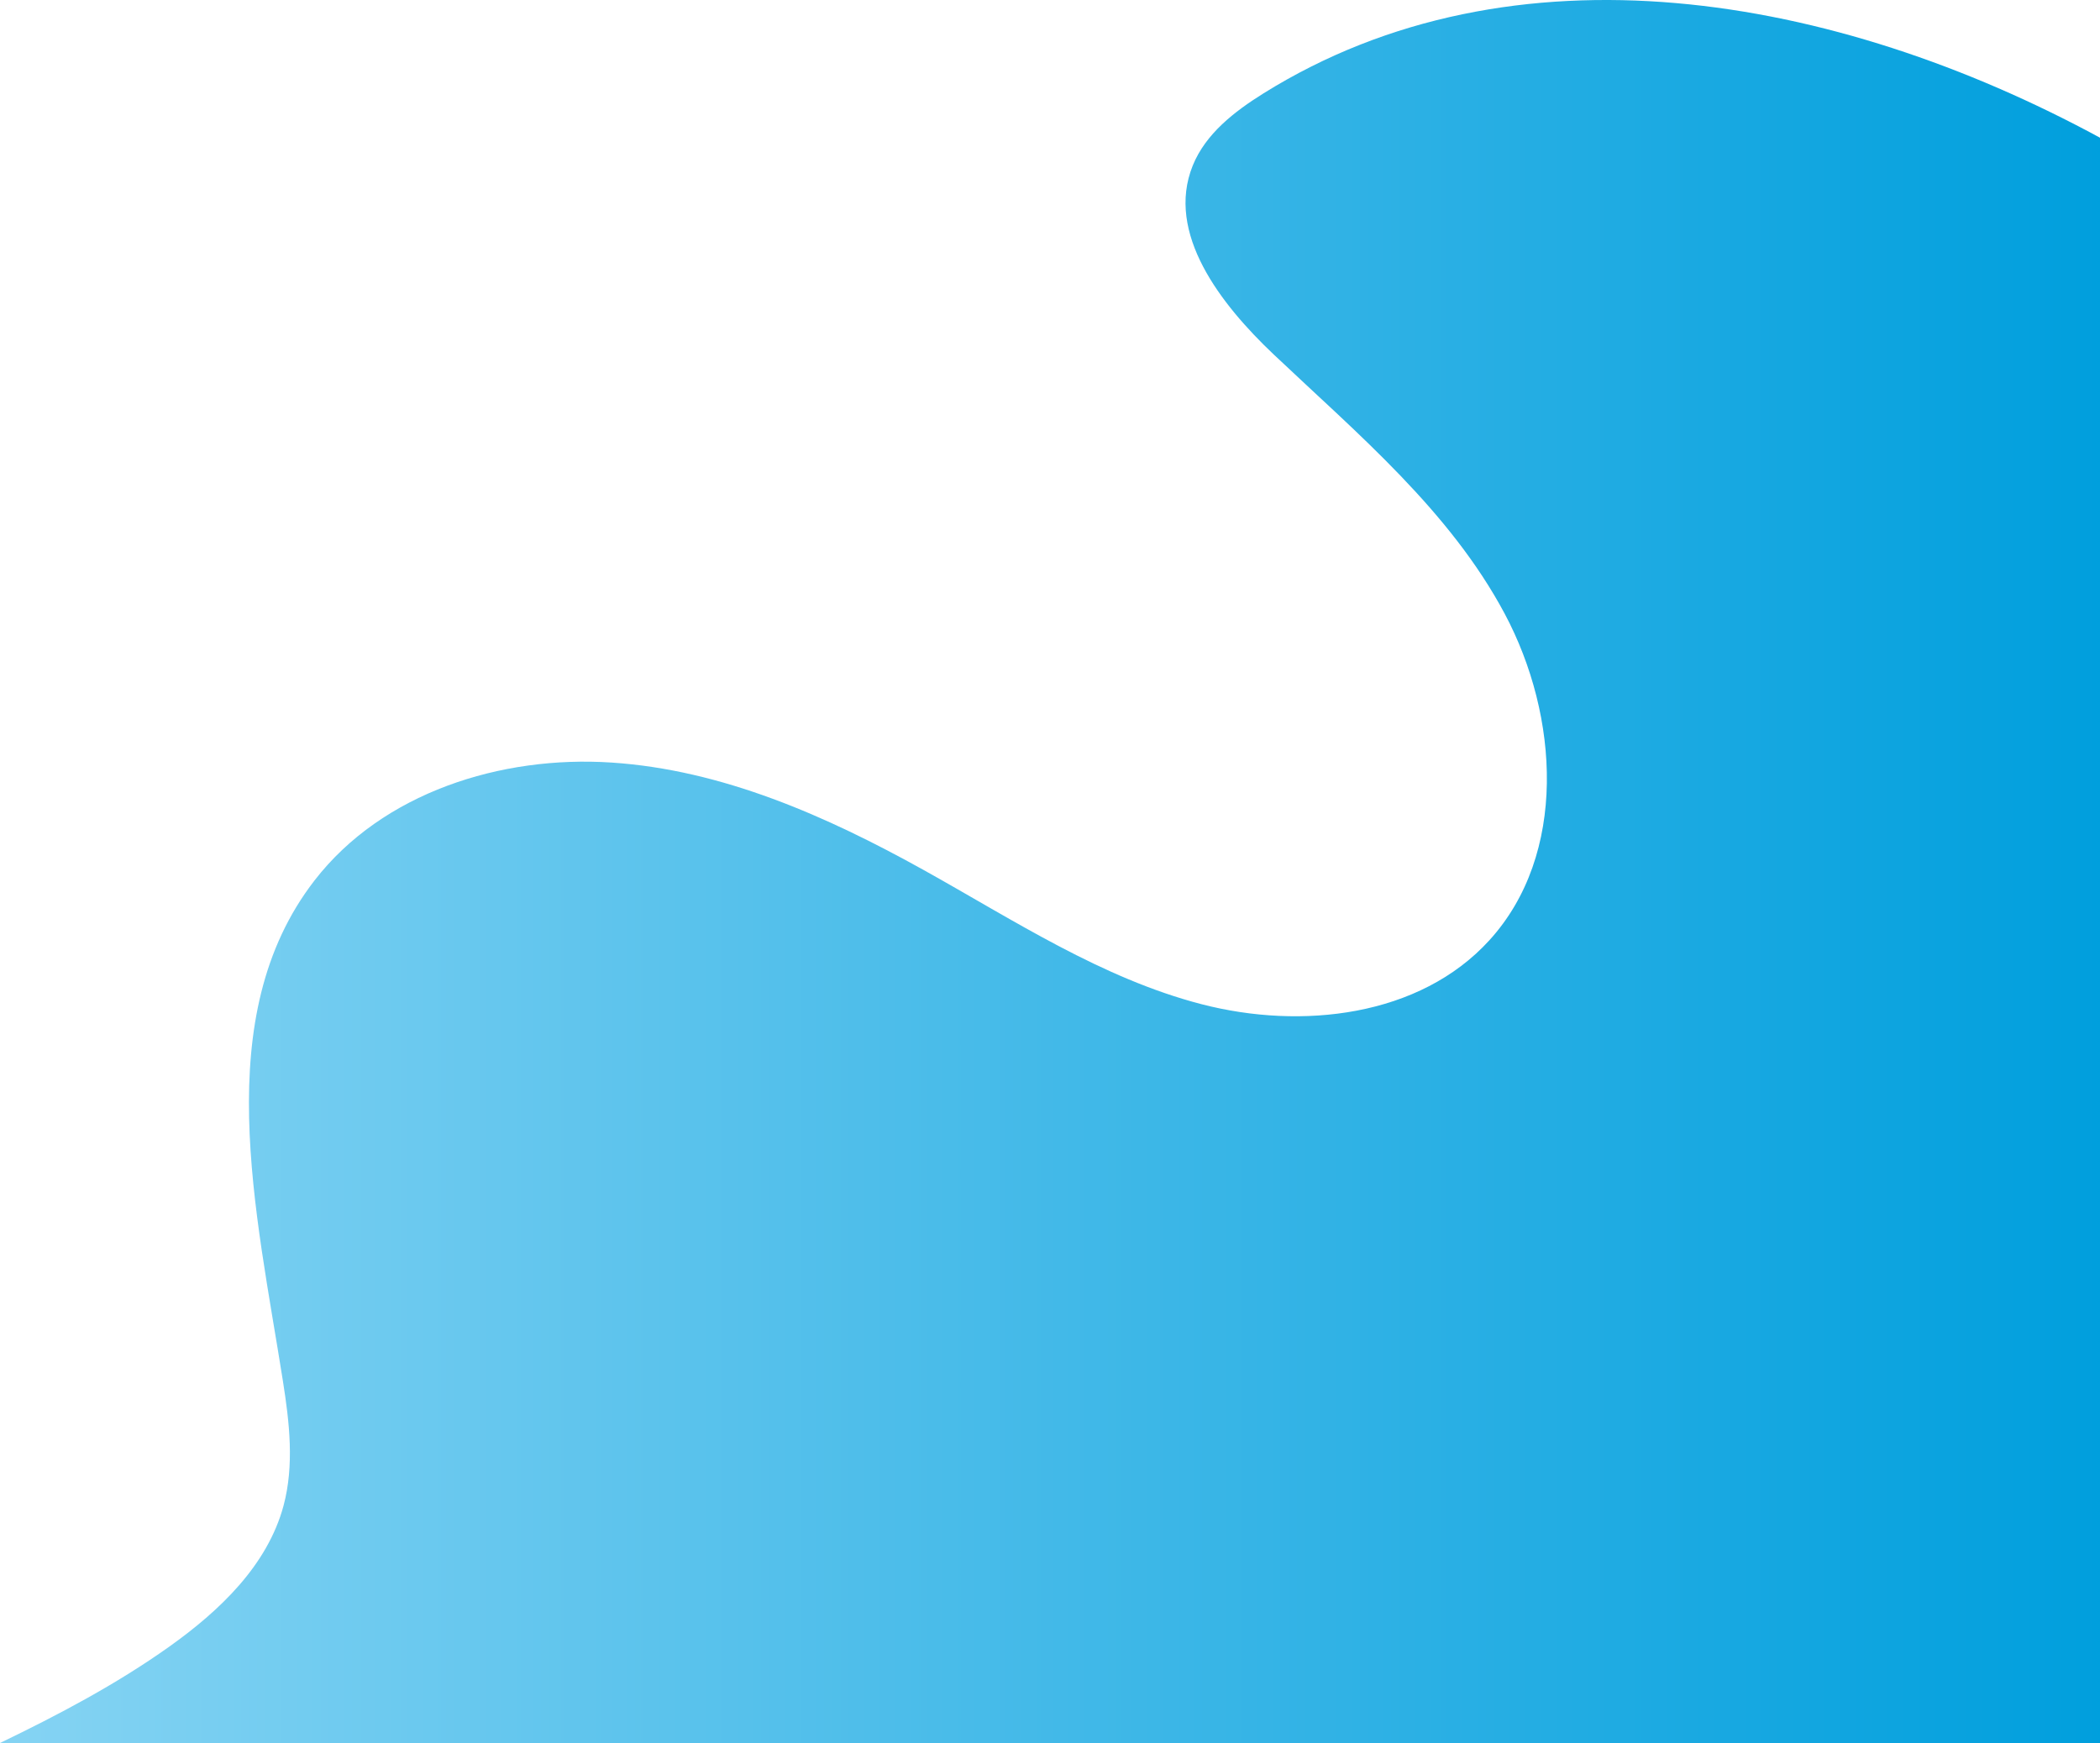 <svg width="200" height="166" viewBox="0 0 200 166" fill="none" xmlns="http://www.w3.org/2000/svg">
<path d="M-4.57764e-05 166C5.579 163.307 11.052 160.424 16.104 156.835C20.901 153.424 25.479 149.082 27.007 143.387C28.032 139.549 27.57 135.48 26.948 131.553C24.395 115.312 19.9 96.834 29.962 83.843C36.43 75.49 47.712 71.925 58.249 72.625C68.785 73.319 78.723 77.721 87.956 82.852C96.55 87.633 104.925 93.174 114.442 95.641C123.966 98.103 135.213 96.828 141.84 89.555C149.297 81.375 148.509 68.2 143.297 58.436C138.079 48.666 129.355 41.37 121.312 33.765C116.26 28.984 110.989 22.216 113.595 15.768C114.821 12.742 117.558 10.625 120.323 8.898C144.132 -5.955 174.722 -0.599 200 13.116L200 166L-4.57764e-05 166Z" fill="url(#paint0_linear_3395_8216)"/>
<defs>
<linearGradient id="paint0_linear_3395_8216" x1="200" y1="83" x2="-1.60054e-05" y2="83" gradientUnits="userSpaceOnUse">
<stop stop-color="#009FDD"/>
<stop offset="0.99" stop-color="#84D3F3"/>
</linearGradient>
</defs>
</svg>
